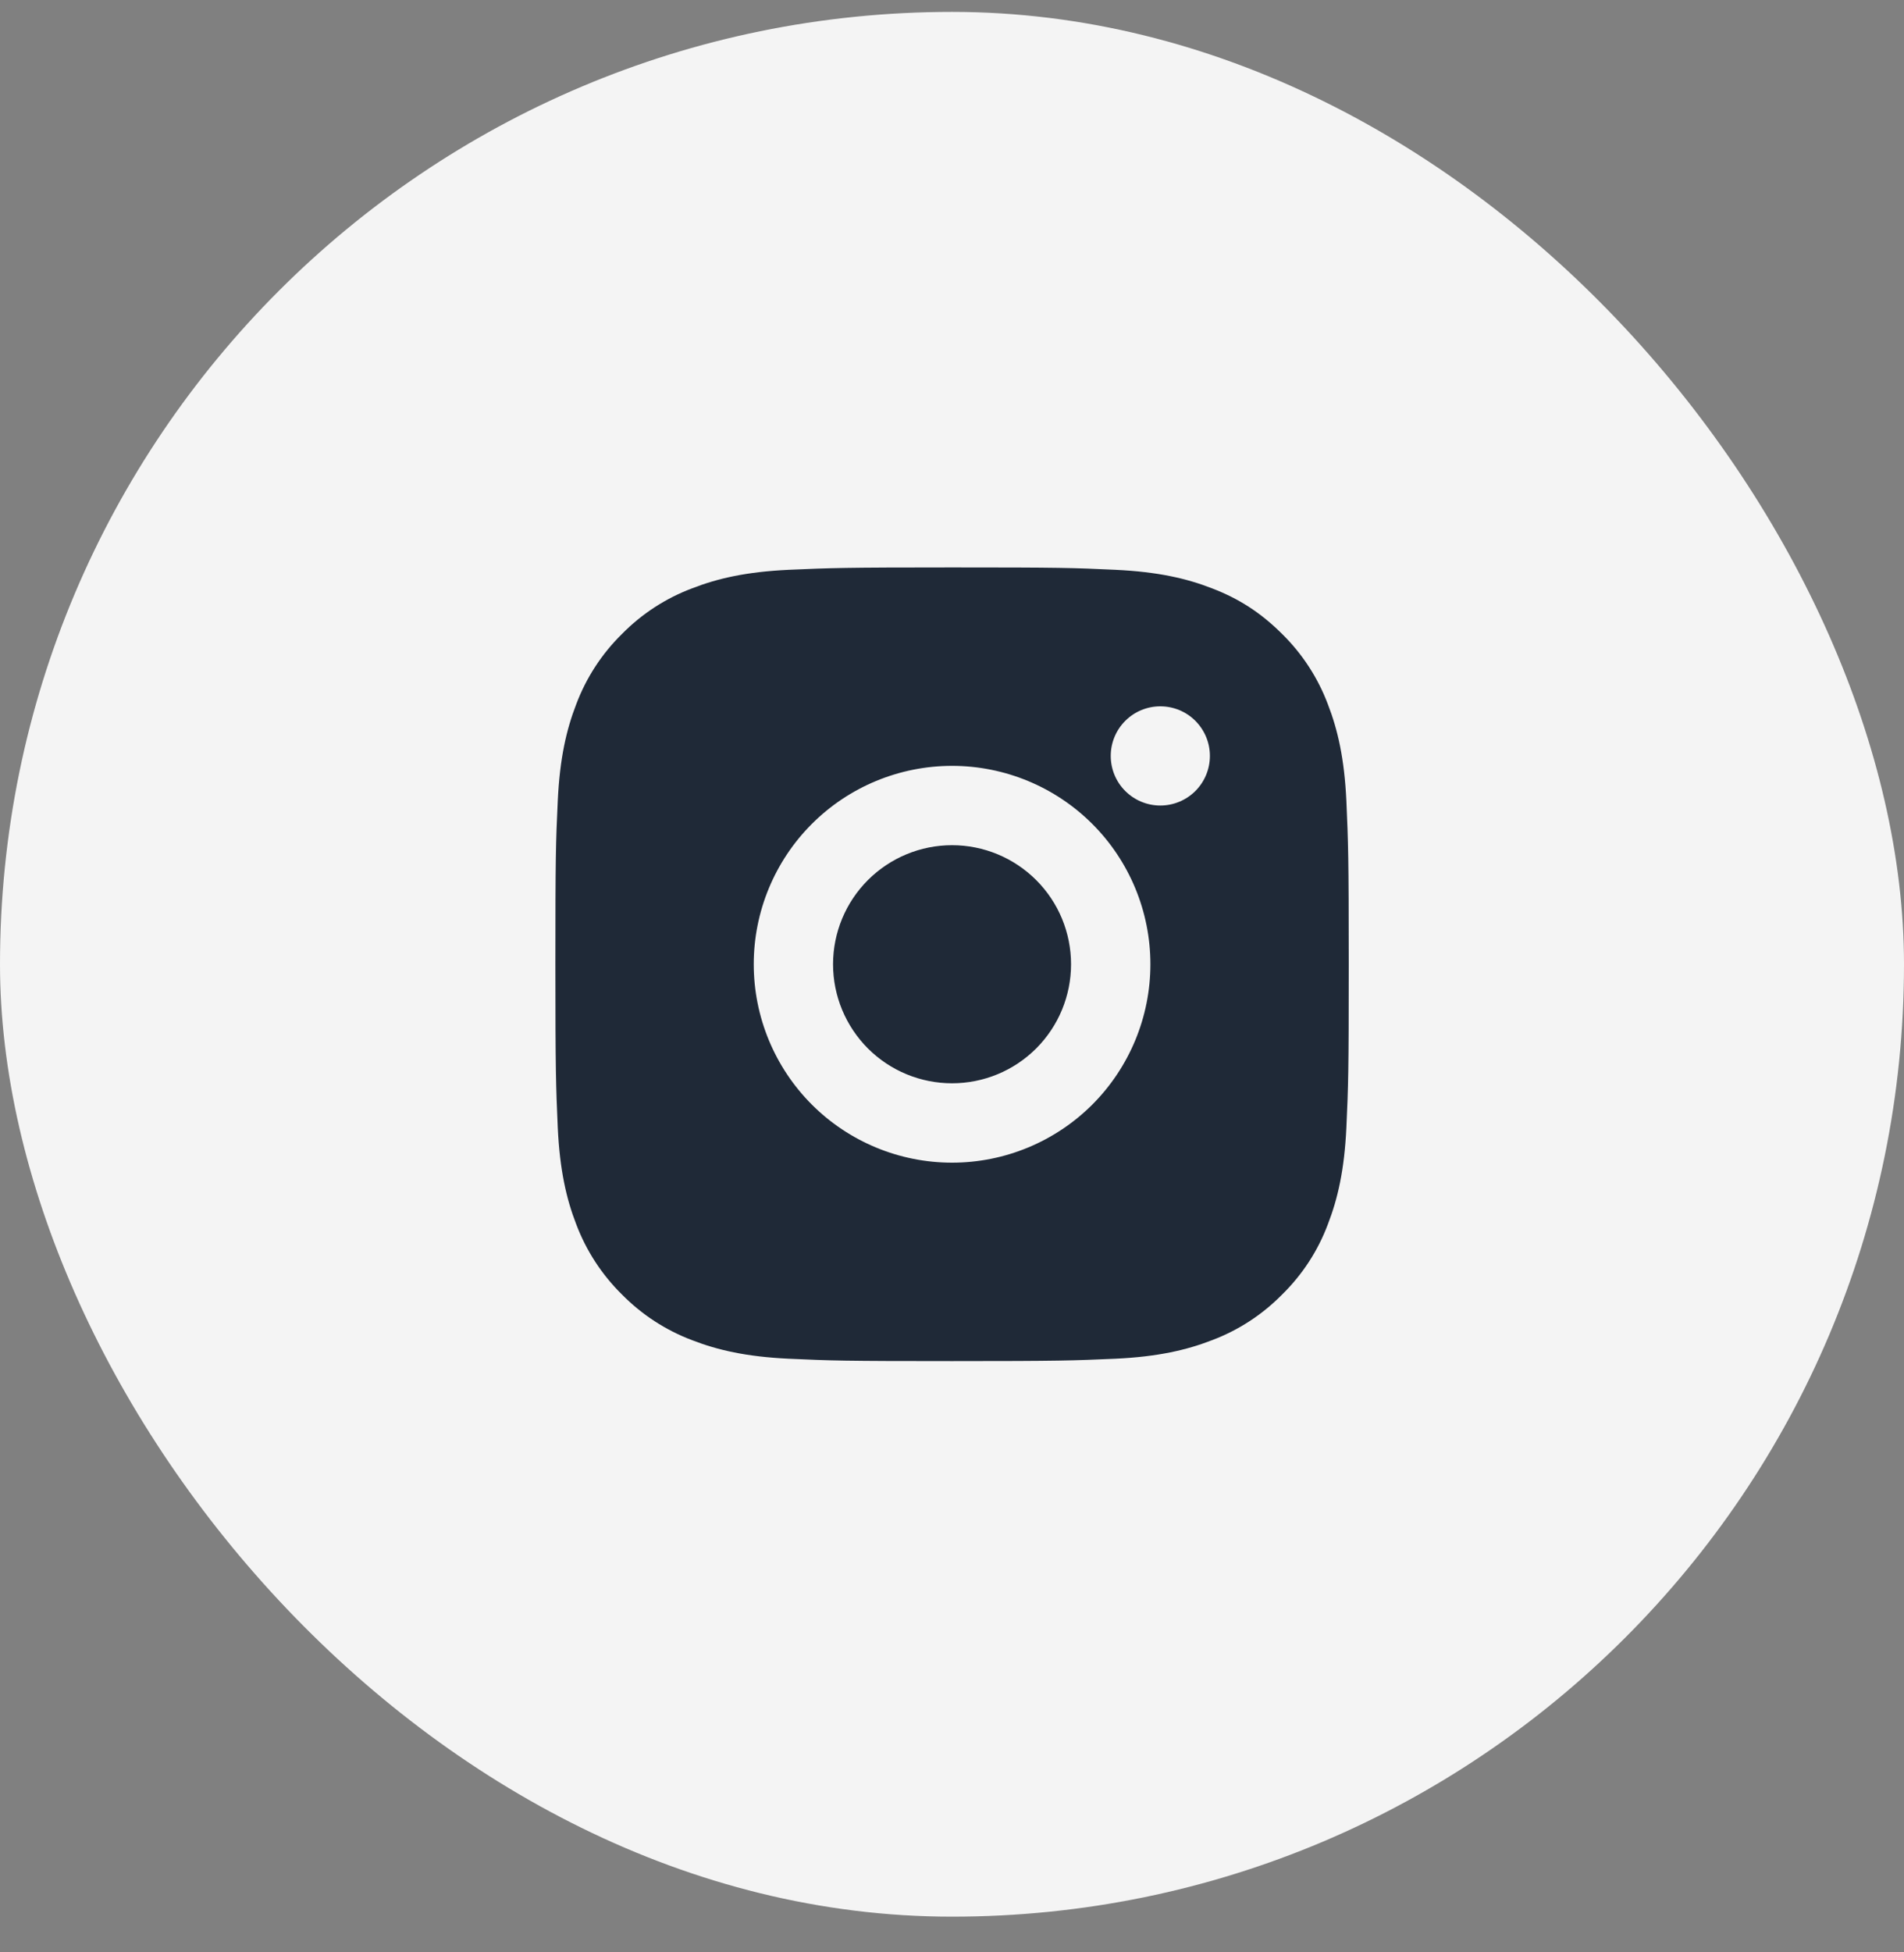 <svg width="40" height="41" viewBox="0 0 40 41" fill="none" xmlns="http://www.w3.org/2000/svg">
<rect x="0" y="0" width="40" height="41" fill="#808080" stroke="none"/>
<rect y="0.25" width="40" height="40" rx="20" fill="#F4F4F4"/>
<g clip-path="url(#clip0_229_30)">
<g clip-path="url(#clip1_229_30)">
<path d="M20.001 11.916C22.265 11.916 22.548 11.924 23.436 11.966C24.324 12.008 24.928 12.147 25.46 12.354C26.01 12.565 26.473 12.852 26.936 13.314C27.36 13.731 27.688 14.235 27.897 14.791C28.103 15.322 28.243 15.927 28.285 16.814C28.324 17.703 28.335 17.985 28.335 20.249C28.335 22.514 28.326 22.796 28.285 23.684C28.243 24.572 28.103 25.176 27.897 25.708C27.689 26.264 27.361 26.768 26.936 27.184C26.52 27.608 26.016 27.936 25.46 28.145C24.929 28.351 24.324 28.491 23.436 28.533C22.548 28.572 22.265 28.583 20.001 28.583C17.737 28.583 17.455 28.574 16.566 28.533C15.679 28.491 15.075 28.351 14.543 28.145C13.987 27.936 13.483 27.608 13.066 27.184C12.643 26.768 12.315 26.264 12.105 25.708C11.899 25.177 11.76 24.572 11.718 23.684C11.679 22.796 11.668 22.514 11.668 20.249C11.668 17.985 11.676 17.703 11.718 16.814C11.76 15.926 11.899 15.323 12.105 14.791C12.314 14.235 12.642 13.73 13.066 13.314C13.483 12.89 13.987 12.562 14.543 12.354C15.075 12.147 15.678 12.008 16.566 11.966C17.455 11.927 17.737 11.916 20.001 11.916ZM20.001 16.083C18.896 16.083 17.836 16.522 17.055 17.303C16.274 18.084 15.835 19.144 15.835 20.249C15.835 21.354 16.274 22.414 17.055 23.196C17.836 23.977 18.896 24.416 20.001 24.416C21.106 24.416 22.166 23.977 22.948 23.196C23.729 22.414 24.168 21.354 24.168 20.249C24.168 19.144 23.729 18.084 22.948 17.303C22.166 16.522 21.106 16.083 20.001 16.083ZM25.418 15.874C25.418 15.598 25.308 15.333 25.113 15.138C24.918 14.942 24.653 14.833 24.376 14.833C24.1 14.833 23.835 14.942 23.64 15.138C23.444 15.333 23.335 15.598 23.335 15.874C23.335 16.151 23.444 16.416 23.64 16.611C23.835 16.806 24.1 16.916 24.376 16.916C24.653 16.916 24.918 16.806 25.113 16.611C25.308 16.416 25.418 16.151 25.418 15.874ZM20.001 17.749C20.664 17.749 21.3 18.013 21.769 18.482C22.238 18.95 22.501 19.586 22.501 20.249C22.501 20.912 22.238 21.548 21.769 22.017C21.3 22.486 20.664 22.749 20.001 22.749C19.338 22.749 18.702 22.486 18.233 22.017C17.765 21.548 17.501 20.912 17.501 20.249C17.501 19.586 17.765 18.95 18.233 18.482C18.702 18.013 19.338 17.749 20.001 17.749Z" fill="#1F2937"/>
</g>
</g>
<defs>
<clipPath id="clip0_229_30">
<rect width="20" height="20" fill="white" transform="translate(10 10.25)"/>
</clipPath>
<clipPath id="clip1_229_30">
<rect width="20" height="20" fill="white" transform="translate(10 10.25)"/>
</clipPath>
</defs>
</svg>
